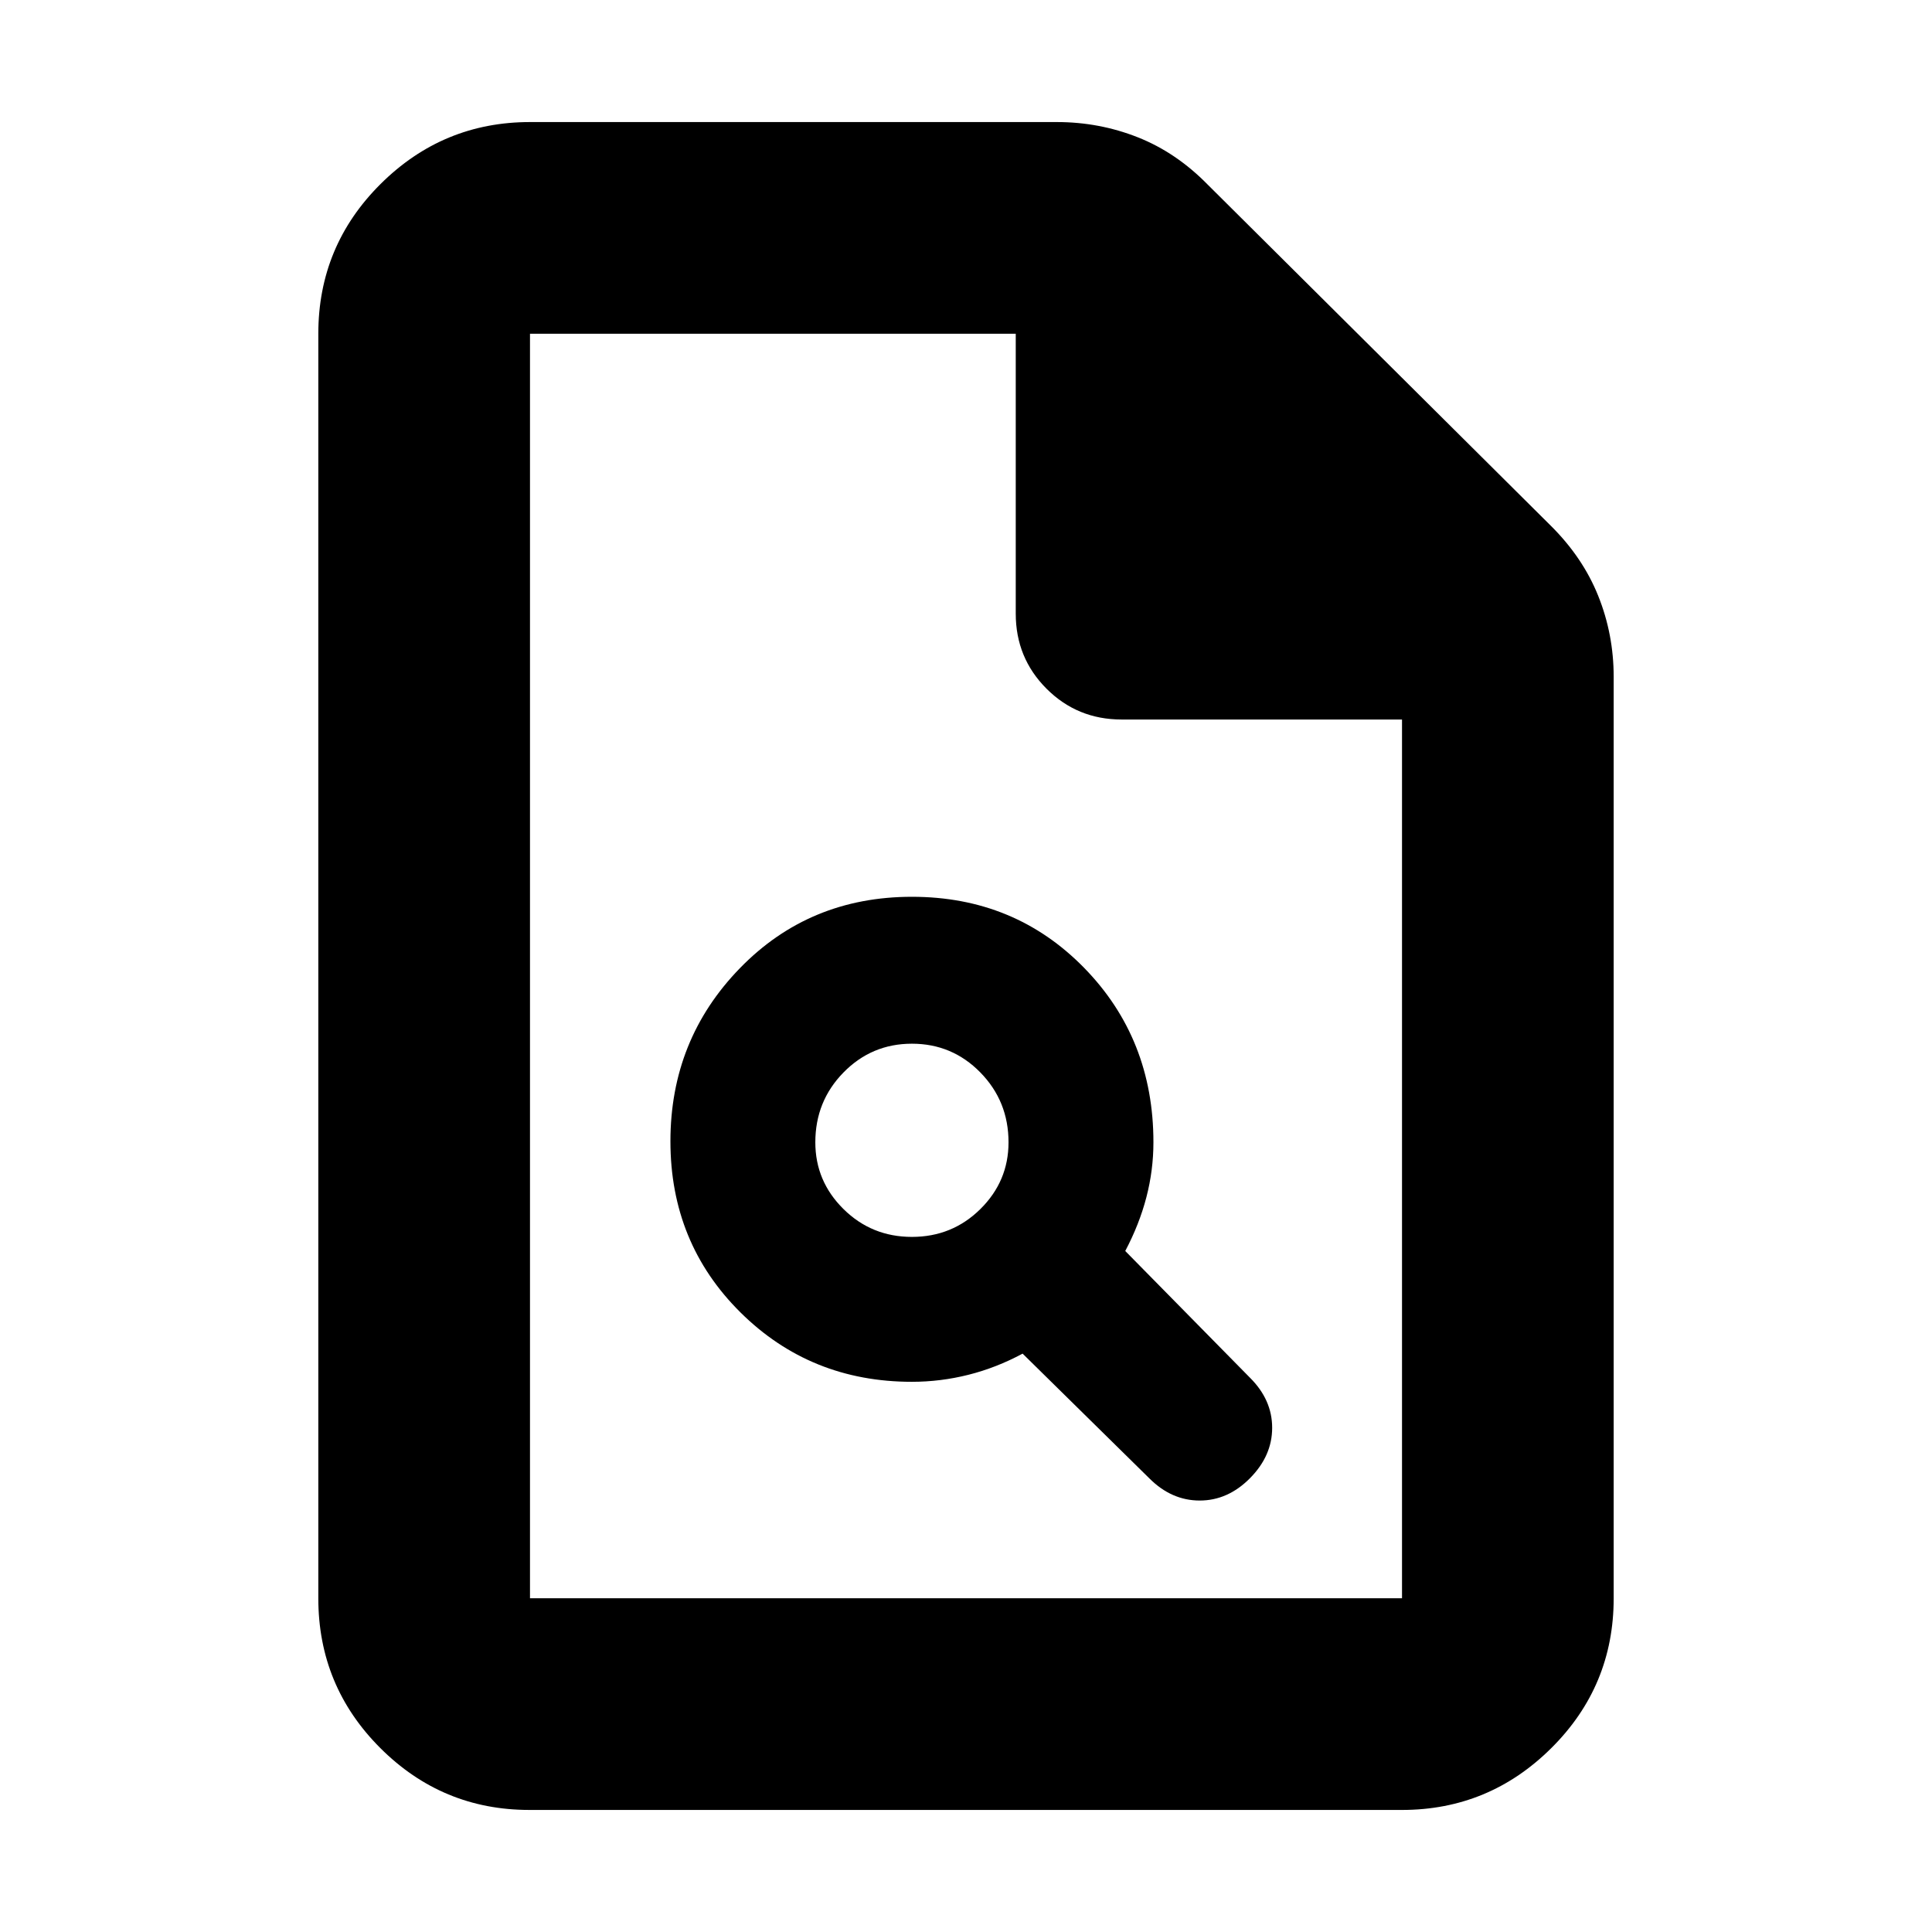 <svg xmlns="http://www.w3.org/2000/svg" height="20" viewBox="0 -960 960 960" width="20"><path d="M453.13-273.39q14.26 0 28.13-3.5t26.87-10.5l63 62q11 11 25 11t25-11.12q11-11.12 11-25.03 0-13.91-11-24.85l-62-63q7-13.24 10.5-26.7 3.5-13.46 3.5-27.3 0-51.52-34.5-86.76t-85.5-35.24q-51 0-85.5 35.5-34.5 35.49-34.5 86 0 50.5 34.78 85 34.79 34.5 85.22 34.5Zm0-72q-20 0-34-13.83t-14-33.17q0-20.42 14-34.71t34-14.29q20 0 34 14.29t14 34.71q0 19.34-14 33.17-14 13.83-34 13.83ZM263.06-60.65q-43.31 0-74.1-30.77-30.79-30.78-30.79-74.41v-628.34q0-43.63 30.94-74.41 30.94-30.77 74.24-30.77h261.8q21.1 0 40.22 7.57 19.12 7.56 34.8 23.58l170.26 169.27q16.05 15.88 23.72 35.02 7.68 19.13 7.68 40.24v457.84q0 43.63-30.96 74.41-30.95 30.77-74.26 30.77H263.06Zm241.66-594.42v-139.1H263.35v628.34h433.3v-436.65H557.3q-21.97 0-37.28-15.3-15.3-15.31-15.3-37.29Zm-241.37-139.1v191.69-191.69V-165.83v-628.34Z"/></svg>